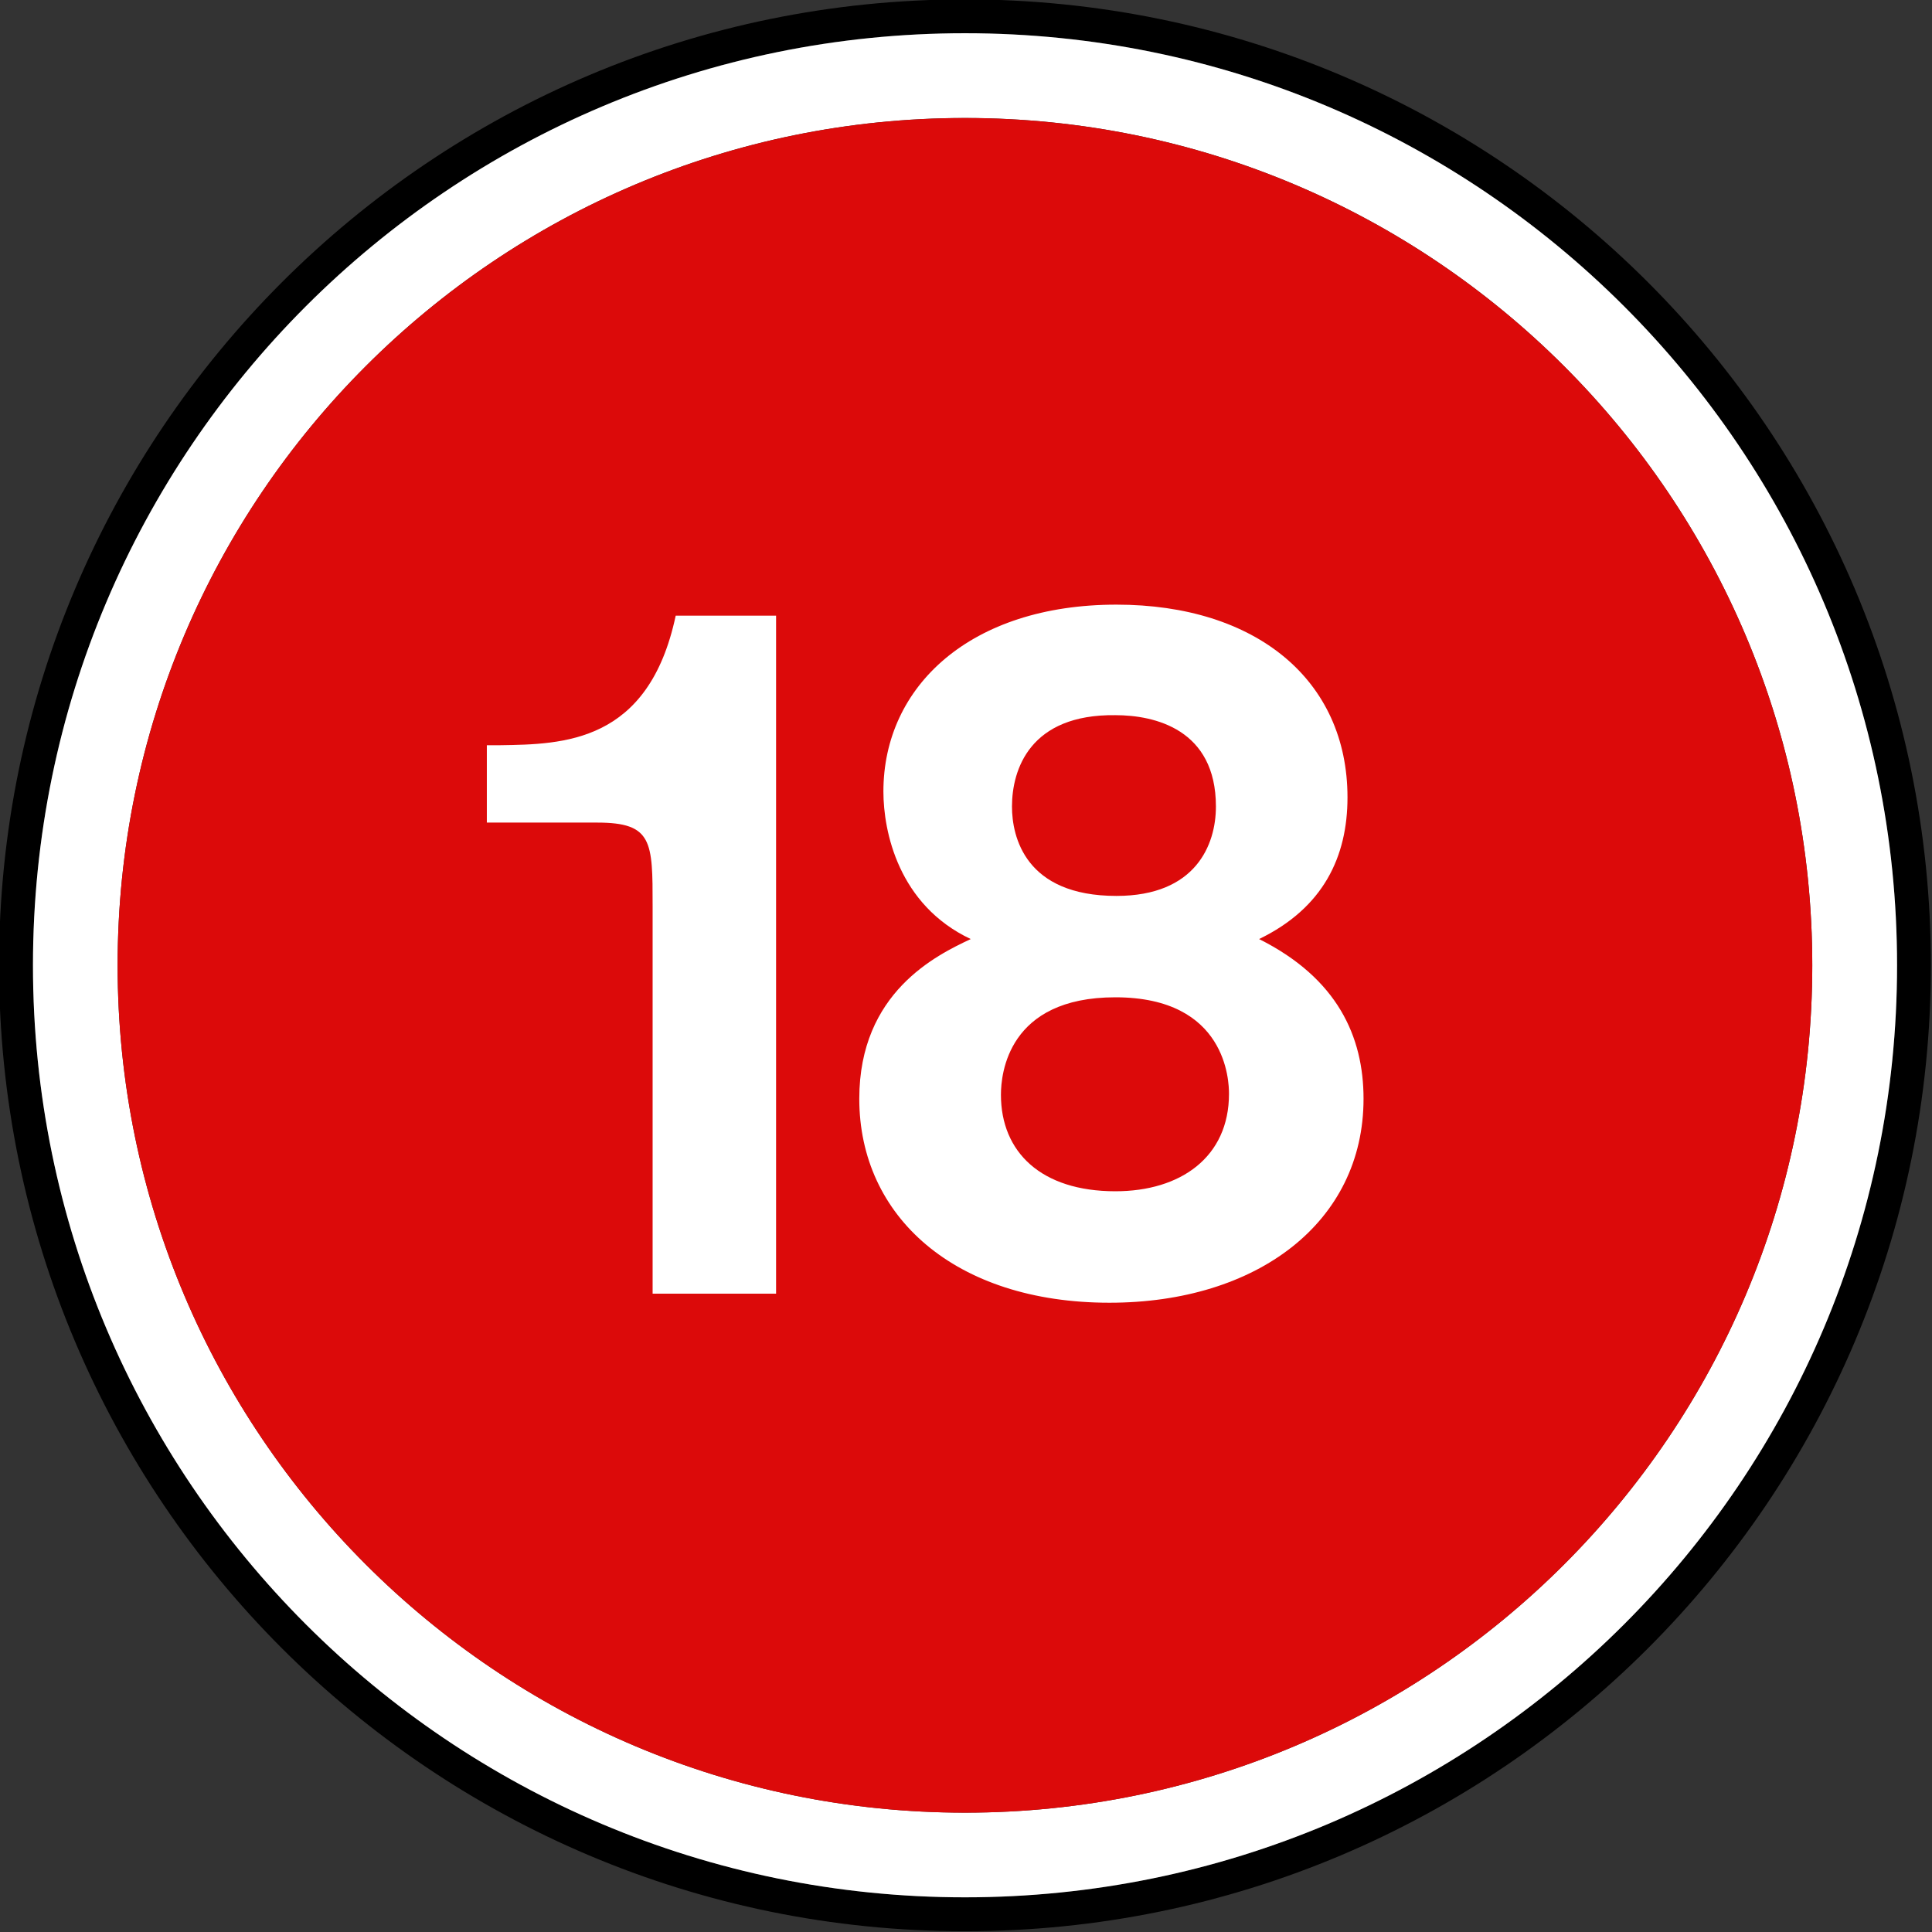 <?xml version="1.0" encoding="UTF-8" standalone="no"?>
<svg
   xmlns:dc="http://purl.org/dc/elements/1.1/"
   xmlns:cc="http://creativecommons.org/ns#"
   xmlns:rdf="http://www.w3.org/1999/02/22-rdf-syntax-ns#"
   xmlns:svg="http://www.w3.org/2000/svg"
   xmlns="http://www.w3.org/2000/svg"
   xmlns:sodipodi="http://sodipodi.sourceforge.net/DTD/sodipodi-0.dtd"
   xmlns:inkscape="http://www.inkscape.org/namespaces/inkscape"
   sodipodi:docname="BBFC 18 2019.svg"
   inkscape:version="1.0beta1 (32d4812, 2019-09-19)"
   id="svg8"
   version="1.1"
   viewBox="0 0 92.604 92.604"
   height="92.604mm"
   width="92.604mm">
  <rect x="0" y="0" width="92.604" height="92.604" fill="#333333" stroke="none"/>
  <defs
     id="defs2">
    <clipPath
       id="clip1">
      <path
         id="path60"
         d="m 42.52,273.902 h 62.844 v 55.984 H 42.52 Z m 0,0"
         inkscape:connector-curvature="0" />
    </clipPath>
    <clipPath
       id="clip2">
      <path
         id="path63"
         d="m 126.754,273.902 h 62.84 v 55.984 h -62.84 z m 0,0"
         inkscape:connector-curvature="0" />
    </clipPath>
    <clipPath
       id="clip6">
      <path
         id="path75"
         d="m 208.062,273.902 h 55.984 v 55.984 H 208.062 Z m 0,0"
         inkscape:connector-curvature="0" />
    </clipPath>
    <clipPath
       id="clip6-1">
      <path
         id="path75-7"
         d="m 208.062,273.902 h 55.984 v 55.984 H 208.062 Z m 0,0"
         inkscape:connector-curvature="0" />
    </clipPath>
    <clipPath
       id="clip3">
      <path
         id="path66"
         d="m 286.727,273.902 h 55.984 v 55.984 h -55.984 z m 0,0"
         inkscape:connector-curvature="0" />
    </clipPath>
    <clipPath
       id="clip4">
      <path
         id="path69"
         d="m 365.387,273.902 h 55.984 v 55.984 h -55.984 z m 0,0"
         inkscape:connector-curvature="0" />
    </clipPath>
    <clipPath
       id="clip4-8">
      <path
         inkscape:connector-curvature="0"
         d="m 365.387,273.902 h 55.984 v 55.984 h -55.984 z m 0,0"
         id="path69-0" />
    </clipPath>
    <clipPath
       id="clip5">
      <path
         inkscape:connector-curvature="0"
         d="m 444.047,273.898 h 55.984 v 55.984 h -55.984 z m 0,0"
         id="path72" />
    </clipPath>
  </defs>
  <sodipodi:namedview
     inkscape:window-maximized="0"
     inkscape:window-y="23"
     inkscape:window-x="0"
     inkscape:window-height="800"
     inkscape:window-width="1440"
     showgrid="false"
     inkscape:document-rotation="0"
     inkscape:current-layer="layer1"
     inkscape:document-units="mm"
     inkscape:cy="151.60604"
     inkscape:cx="214.46577"
     inkscape:zoom="0.35"
     inkscape:pageshadow="2"
     inkscape:pageopacity="0.0"
     borderopacity="1.0"
     bordercolor="#666666"
     pagecolor="#ffffff"
     id="base" />
  <g
     transform="translate(-49.089,-108.054)"
     id="layer1"
     inkscape:groupmode="layer"
     inkscape:label="Layer 1">
    <g
       transform="matrix(1.654,0,0,1.654,-685.412,-345.003)"
       id="g322">
      <g
         id="g223"
         clip-rule="nonzero"
         clip-path="url(#clip5)">
        <path
           inkscape:connector-curvature="0"
           id="path221"
           d="m 472.039,328.898 c -14.918,0 -27.008,-12.094 -27.008,-27.008 0,-14.918 12.09,-27.012 27.008,-27.012 14.918,0 27.012,12.094 27.012,27.012 0,14.914 -12.094,27.008 -27.012,27.008 m 0,-55 c -15.461,0 -27.992,12.531 -27.992,27.992 0,15.457 12.531,27.992 27.992,27.992 15.461,0 27.992,-12.535 27.992,-27.992 0,-15.461 -12.531,-27.992 -27.992,-27.992"
           style="fill:#000000;fill-opacity:1;fill-rule:nonzero;stroke:none" />
      </g>
      <path
         inkscape:connector-curvature="0"
         id="path225"
         d="m 472.039,326.445 c -13.562,0 -24.555,-10.996 -24.555,-24.555 0,-13.562 10.992,-24.555 24.555,-24.555 13.562,0 24.555,10.992 24.555,24.555 0,13.559 -10.992,24.555 -24.555,24.555 m 0,-51.566 c -14.918,0 -27.008,12.094 -27.008,27.012 0,14.918 12.09,27.008 27.008,27.008 14.918,0 27.012,-12.09 27.012,-27.008 0,-14.918 -12.094,-27.012 -27.012,-27.012"
         style="fill:#ffffff;fill-opacity:1;fill-rule:nonzero;stroke:none" />
      <path
         inkscape:connector-curvature="0"
         id="path227"
         d="m 472.039,277.336 c -13.562,0 -24.555,10.992 -24.555,24.555 0,13.559 10.992,24.555 24.555,24.555 13.562,0 24.555,-10.996 24.555,-24.555 0,-13.562 -10.992,-24.555 -24.555,-24.555"
         style="fill:#dc0a0a;fill-opacity:1;fill-rule:nonzero;stroke:none" />
      <path
         inkscape:connector-curvature="0"
         id="path229"
         d="m 466.566,291.758 v 19.648 h -3.578 v -11.238 c 0,-1.863 0,-2.414 -1.605,-2.414 h -3.199 v -2.242 h 0.379 c 1.832,-0.027 4.309,-0.059 5.094,-3.754 z m 0,0"
         style="fill:#ffffff;fill-opacity:1;fill-rule:nonzero;stroke:none" />
      <path
         inkscape:connector-curvature="0"
         id="path231"
         d="m 483.59,305.758 c 0,3.582 -3.086,5.91 -7.363,5.91 -4.484,0 -7.25,-2.504 -7.25,-5.91 0,-3.086 2.242,-4.164 3.23,-4.629 -2.094,-0.988 -2.531,-3.113 -2.531,-4.277 0,-3.055 2.531,-5.414 6.754,-5.414 4.047,0 6.695,2.184 6.695,5.586 0,1.719 -0.699,3.203 -2.562,4.105 2.27,1.137 3.027,2.824 3.027,4.629 m -10.508,-0.117 c 0,1.66 1.164,2.797 3.316,2.797 1.895,0 3.293,-0.992 3.293,-2.824 0,-0.352 -0.059,-2.797 -3.293,-2.797 -3.113,0 -3.316,2.215 -3.316,2.824 m 0.32,-8.352 c 0,0.871 0.379,2.59 3.027,2.59 2.301,0 2.883,-1.484 2.883,-2.59 0,-2.242 -1.777,-2.648 -2.914,-2.648 -2.473,-0.031 -2.996,1.57 -2.996,2.648"
         style="fill:#ffffff;fill-opacity:1;fill-rule:nonzero;stroke:none" />
    </g>
  </g>
</svg>
